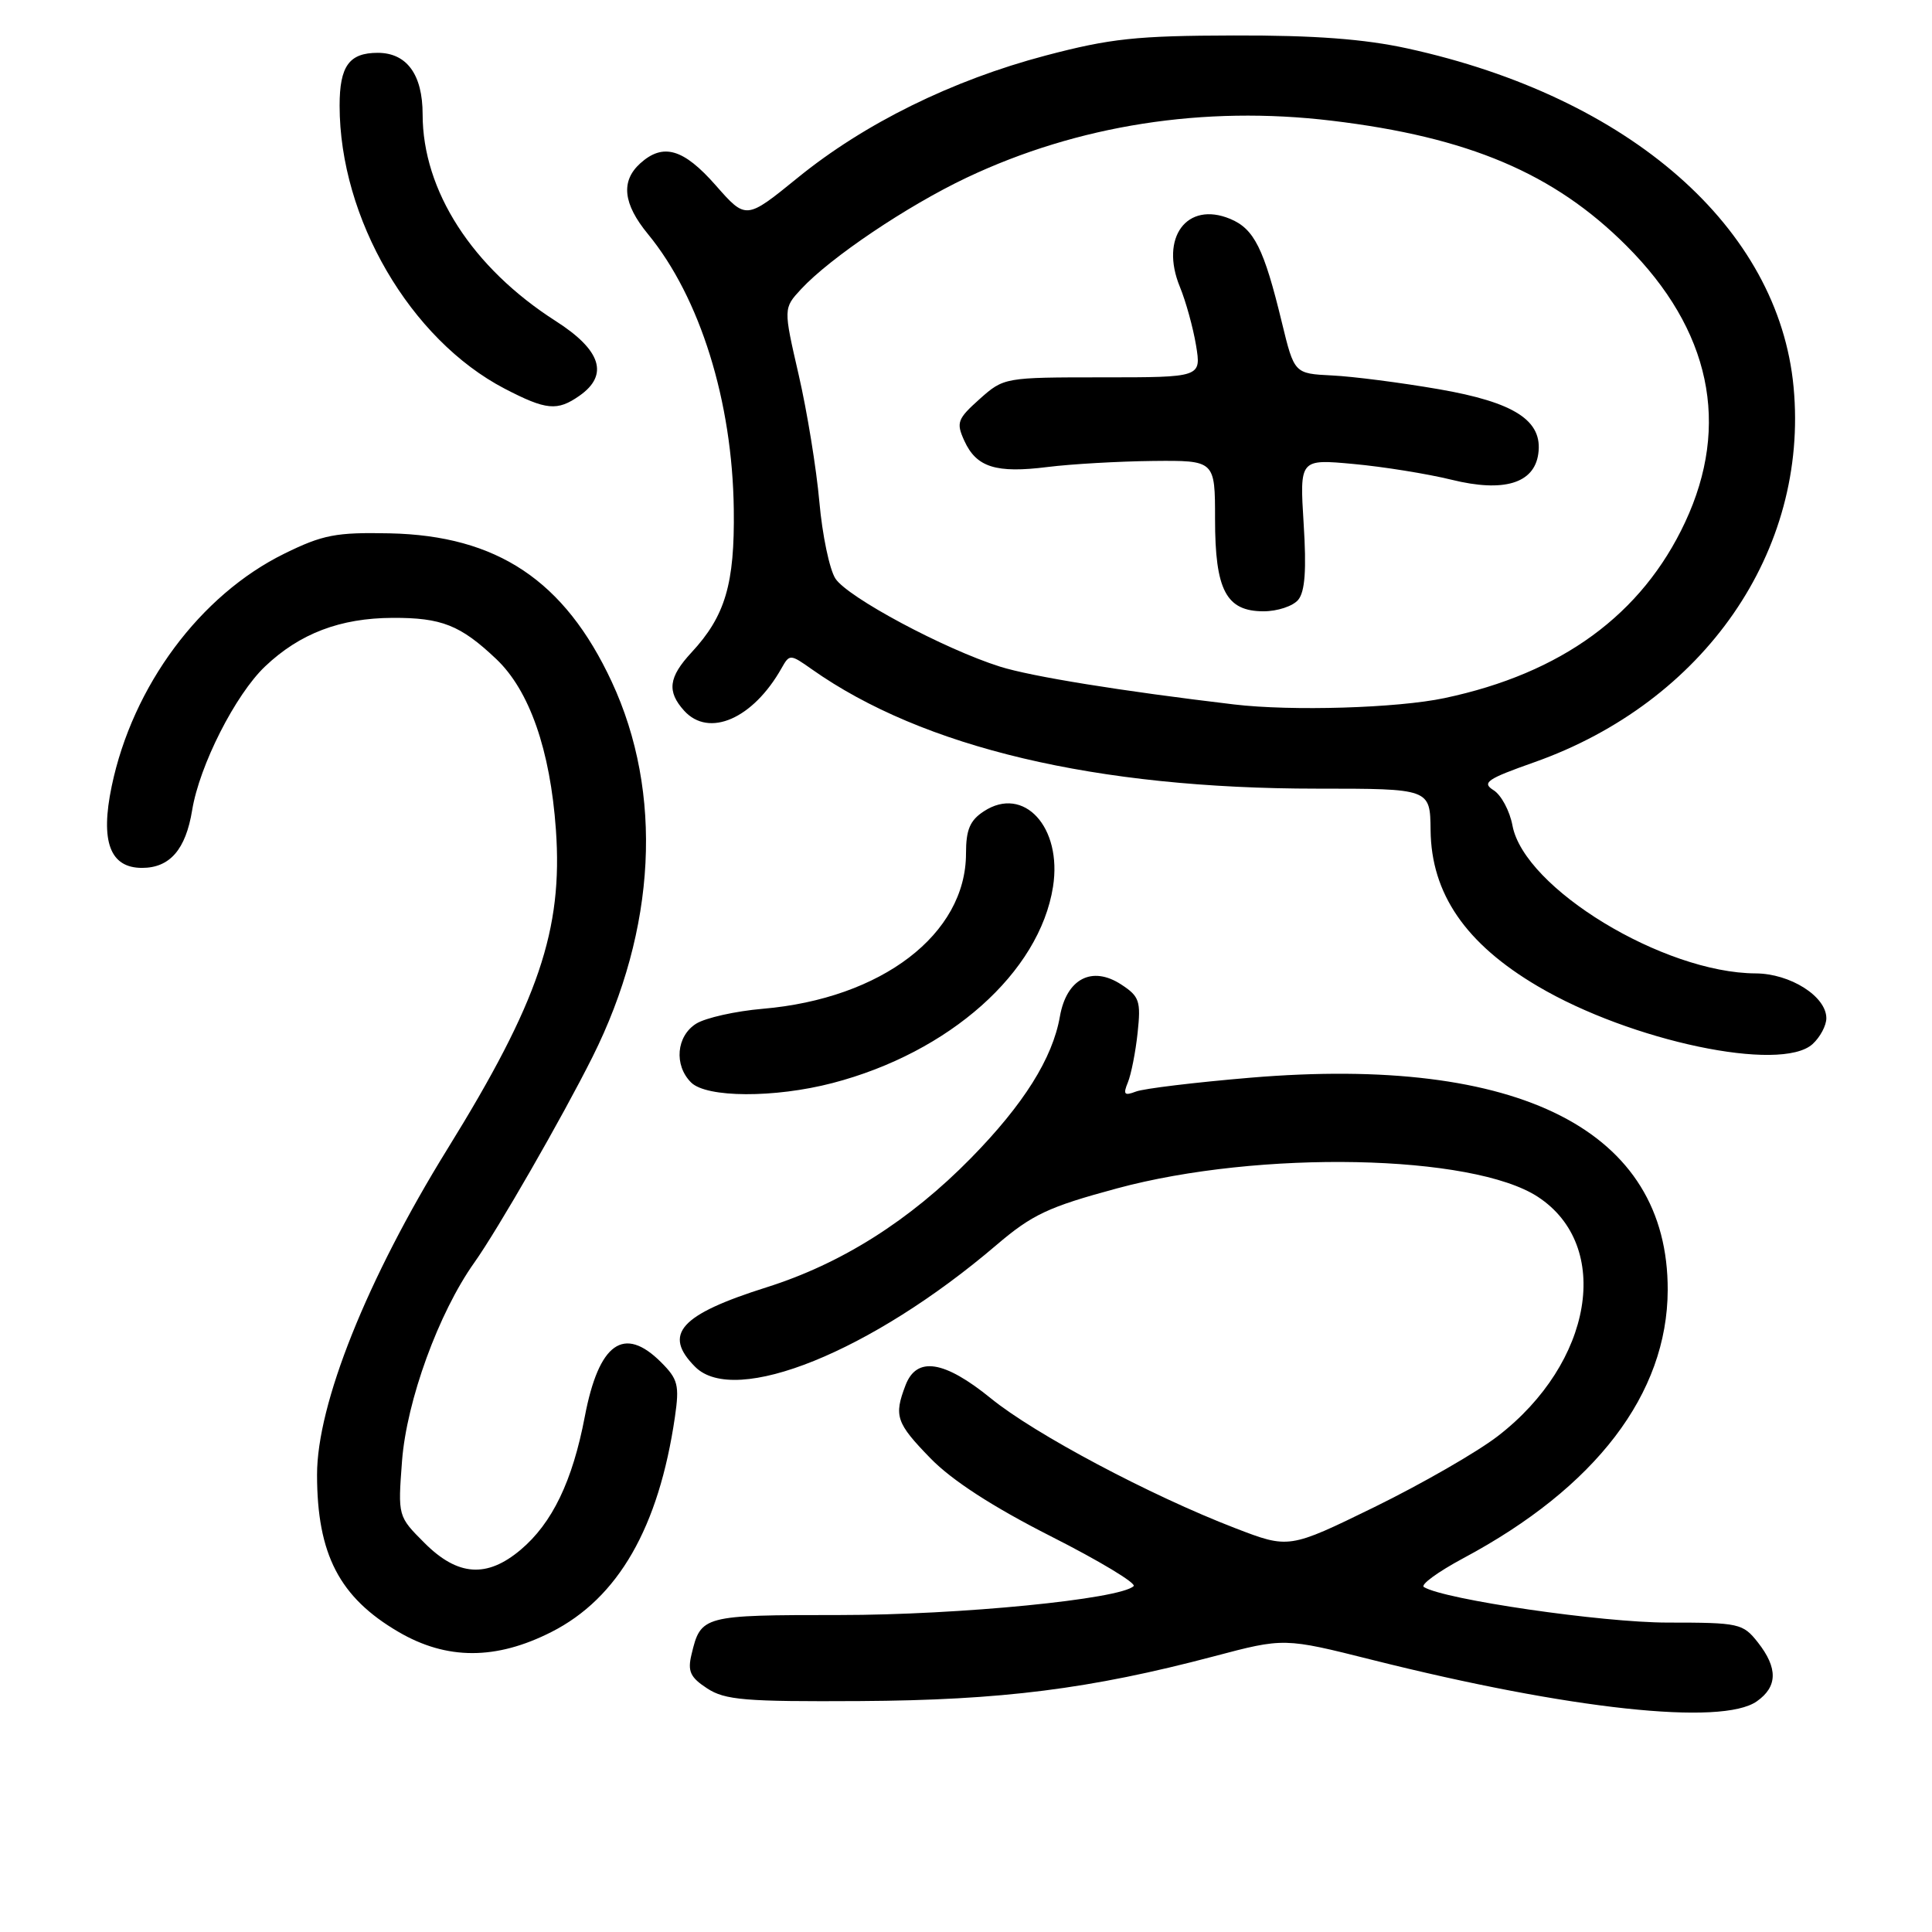 <?xml version="1.0" encoding="UTF-8" standalone="no"?>
<!DOCTYPE svg PUBLIC "-//W3C//DTD SVG 1.1//EN" "http://www.w3.org/Graphics/SVG/1.1/DTD/svg11.dtd" >
<svg xmlns="http://www.w3.org/2000/svg" xmlns:xlink="http://www.w3.org/1999/xlink" version="1.1" viewBox="0 0 256 256">
 <g >
 <path fill="currentColor"
d=" M 232.78 225.44 C 235.55 223.50 235.60 221.03 232.93 217.63 C 230.94 215.11 230.46 215.00 220.98 215.00 C 212.28 215.00 191.35 211.95 188.67 210.29 C 188.18 209.99 190.53 208.28 193.88 206.48 C 211.47 197.09 220.93 184.68 220.98 170.95 C 221.05 149.81 201.39 139.80 165.70 142.80 C 158.36 143.42 151.53 144.24 150.51 144.64 C 148.97 145.23 148.79 145.02 149.45 143.42 C 149.88 142.37 150.47 139.41 150.74 136.85 C 151.19 132.65 150.98 132.03 148.58 130.46 C 144.70 127.92 141.32 129.68 140.44 134.70 C 139.47 140.24 135.64 146.33 128.66 153.45 C 120.55 161.72 111.50 167.44 101.59 170.57 C 90.10 174.20 87.78 176.78 92.12 181.12 C 97.41 186.41 115.49 179.09 132.00 165.00 C 136.77 160.93 138.89 159.93 148.00 157.47 C 166.89 152.36 195.14 152.93 203.78 158.59 C 213.68 165.08 211.08 180.57 198.47 190.29 C 195.74 192.40 188.39 196.62 182.15 199.68 C 170.79 205.23 170.79 205.23 163.65 202.48 C 152.41 198.15 137.09 190.01 131.31 185.30 C 125.10 180.25 121.45 179.69 119.98 183.57 C 118.43 187.63 118.74 188.55 123.29 193.23 C 126.14 196.16 131.52 199.65 139.25 203.57 C 145.67 206.82 150.60 209.79 150.21 210.17 C 148.43 211.90 127.09 214.00 111.24 214.00 C 93.09 214.00 92.86 214.06 91.63 219.22 C 91.09 221.45 91.46 222.26 93.70 223.72 C 96.07 225.27 98.72 225.49 113.96 225.40 C 132.71 225.29 144.47 223.80 160.82 219.48 C 170.15 217.01 170.15 217.01 181.82 219.94 C 208.03 226.52 228.14 228.69 232.78 225.44 Z  M 73.06 216.25 C 81.92 211.76 87.29 202.40 89.43 187.76 C 90.04 183.55 89.84 182.75 87.60 180.51 C 82.67 175.58 79.35 177.94 77.49 187.70 C 75.86 196.26 73.17 201.84 68.97 205.37 C 64.51 209.12 60.65 208.85 56.26 204.46 C 52.72 200.92 52.72 200.92 53.27 193.60 C 53.88 185.60 58.12 173.95 62.85 167.30 C 65.94 162.95 74.49 148.08 78.50 140.07 C 86.98 123.13 87.91 105.04 81.05 90.32 C 74.81 76.93 65.88 70.97 51.63 70.67 C 44.52 70.52 42.77 70.86 37.70 73.35 C 26.53 78.83 17.57 90.89 14.80 104.18 C 13.27 111.50 14.57 115.00 18.82 115.00 C 22.50 115.00 24.61 112.57 25.46 107.36 C 26.43 101.42 31.20 92.03 35.13 88.30 C 39.72 83.94 45.08 81.90 52.01 81.87 C 58.51 81.84 61.01 82.83 65.75 87.32 C 70.15 91.48 72.91 99.37 73.66 109.94 C 74.60 123.21 71.36 132.74 59.28 152.26 C 48.62 169.50 42.00 186.05 42.01 195.43 C 42.02 205.96 44.98 211.67 52.81 216.24 C 59.19 219.97 65.71 219.98 73.06 216.25 Z  M 110.31 143.51 C 125.81 139.47 137.74 128.85 139.53 117.50 C 140.77 109.61 135.66 104.03 130.37 107.50 C 128.52 108.70 128.00 109.94 128.00 113.09 C 128.00 123.78 116.83 132.32 101.07 133.67 C 97.45 133.98 93.49 134.87 92.25 135.64 C 89.62 137.29 89.28 141.14 91.57 143.43 C 93.61 145.47 102.63 145.51 110.31 143.51 Z  M 240.17 138.35 C 241.18 137.43 242.00 135.89 242.00 134.92 C 242.00 132.03 237.22 129.00 232.62 128.98 C 220.41 128.92 201.97 117.70 200.41 109.39 C 200.05 107.45 198.92 105.34 197.91 104.71 C 196.31 103.71 197.02 103.22 203.28 101.01 C 225.85 93.03 239.69 73.01 237.66 51.30 C 235.69 30.18 215.97 12.87 186.50 6.42 C 180.79 5.17 174.20 4.67 163.50 4.70 C 150.57 4.73 147.13 5.10 138.55 7.36 C 126.17 10.63 114.55 16.35 105.68 23.57 C 98.85 29.12 98.85 29.12 94.84 24.56 C 90.56 19.69 87.86 18.91 84.83 21.65 C 82.23 24.01 82.56 27.01 85.86 31.02 C 92.76 39.42 97.05 53.18 97.23 67.50 C 97.36 77.37 96.10 81.63 91.63 86.45 C 88.58 89.74 88.35 91.62 90.65 94.17 C 93.94 97.80 99.79 95.24 103.57 88.52 C 104.62 86.66 104.71 86.66 107.57 88.68 C 122.29 99.07 145.24 104.50 174.50 104.50 C 189.50 104.50 189.50 104.50 189.56 110.00 C 189.65 118.42 194.19 125.04 203.76 130.68 C 216.10 137.97 235.96 142.15 240.17 138.35 Z  M 76.78 52.44 C 80.71 49.69 79.67 46.40 73.65 42.55 C 62.57 35.47 56.00 25.26 56.00 15.15 C 56.00 9.88 53.90 7.00 50.05 7.00 C 46.27 7.00 45.00 8.75 45.00 13.99 C 45.00 28.93 54.36 44.98 66.87 51.50 C 72.38 54.36 73.84 54.50 76.78 52.44 Z  M 163.50 93.34 C 148.51 91.56 136.66 89.64 132.50 88.33 C 125.12 86.00 112.34 79.16 110.70 76.67 C 109.92 75.48 108.96 70.90 108.57 66.50 C 108.18 62.10 106.95 54.53 105.83 49.67 C 103.80 40.85 103.80 40.85 106.15 38.31 C 110.04 34.12 120.22 27.27 128.09 23.54 C 142.82 16.57 159.50 13.96 176.43 15.99 C 194.59 18.16 205.92 22.97 215.50 32.55 C 226.66 43.70 229.33 56.29 223.28 69.21 C 217.56 81.44 206.92 89.22 191.41 92.50 C 185.14 93.83 171.13 94.25 163.50 93.34 Z  M 172.02 79.48 C 172.92 78.39 173.13 75.50 172.74 69.39 C 172.21 60.82 172.21 60.82 179.35 61.48 C 183.28 61.84 189.13 62.78 192.35 63.57 C 199.24 65.27 203.28 64.06 203.83 60.14 C 204.46 55.74 200.71 53.31 190.64 51.57 C 185.62 50.70 179.25 49.88 176.50 49.75 C 171.50 49.50 171.50 49.50 169.85 42.71 C 167.48 32.92 166.18 30.32 163.00 29.00 C 157.26 26.62 153.66 31.49 156.34 38.01 C 157.13 39.93 158.09 43.41 158.48 45.75 C 159.18 50.00 159.18 50.00 146.10 50.00 C 133.11 50.00 133.01 50.02 129.80 52.88 C 126.85 55.52 126.68 56.00 127.78 58.41 C 129.38 61.92 131.97 62.74 138.81 61.88 C 141.94 61.49 148.21 61.13 152.75 61.08 C 161.00 61.00 161.00 61.00 161.00 68.78 C 161.00 78.20 162.47 81.00 167.43 81.00 C 169.26 81.00 171.32 80.32 172.02 79.48 Z "/>
</g>
</svg>